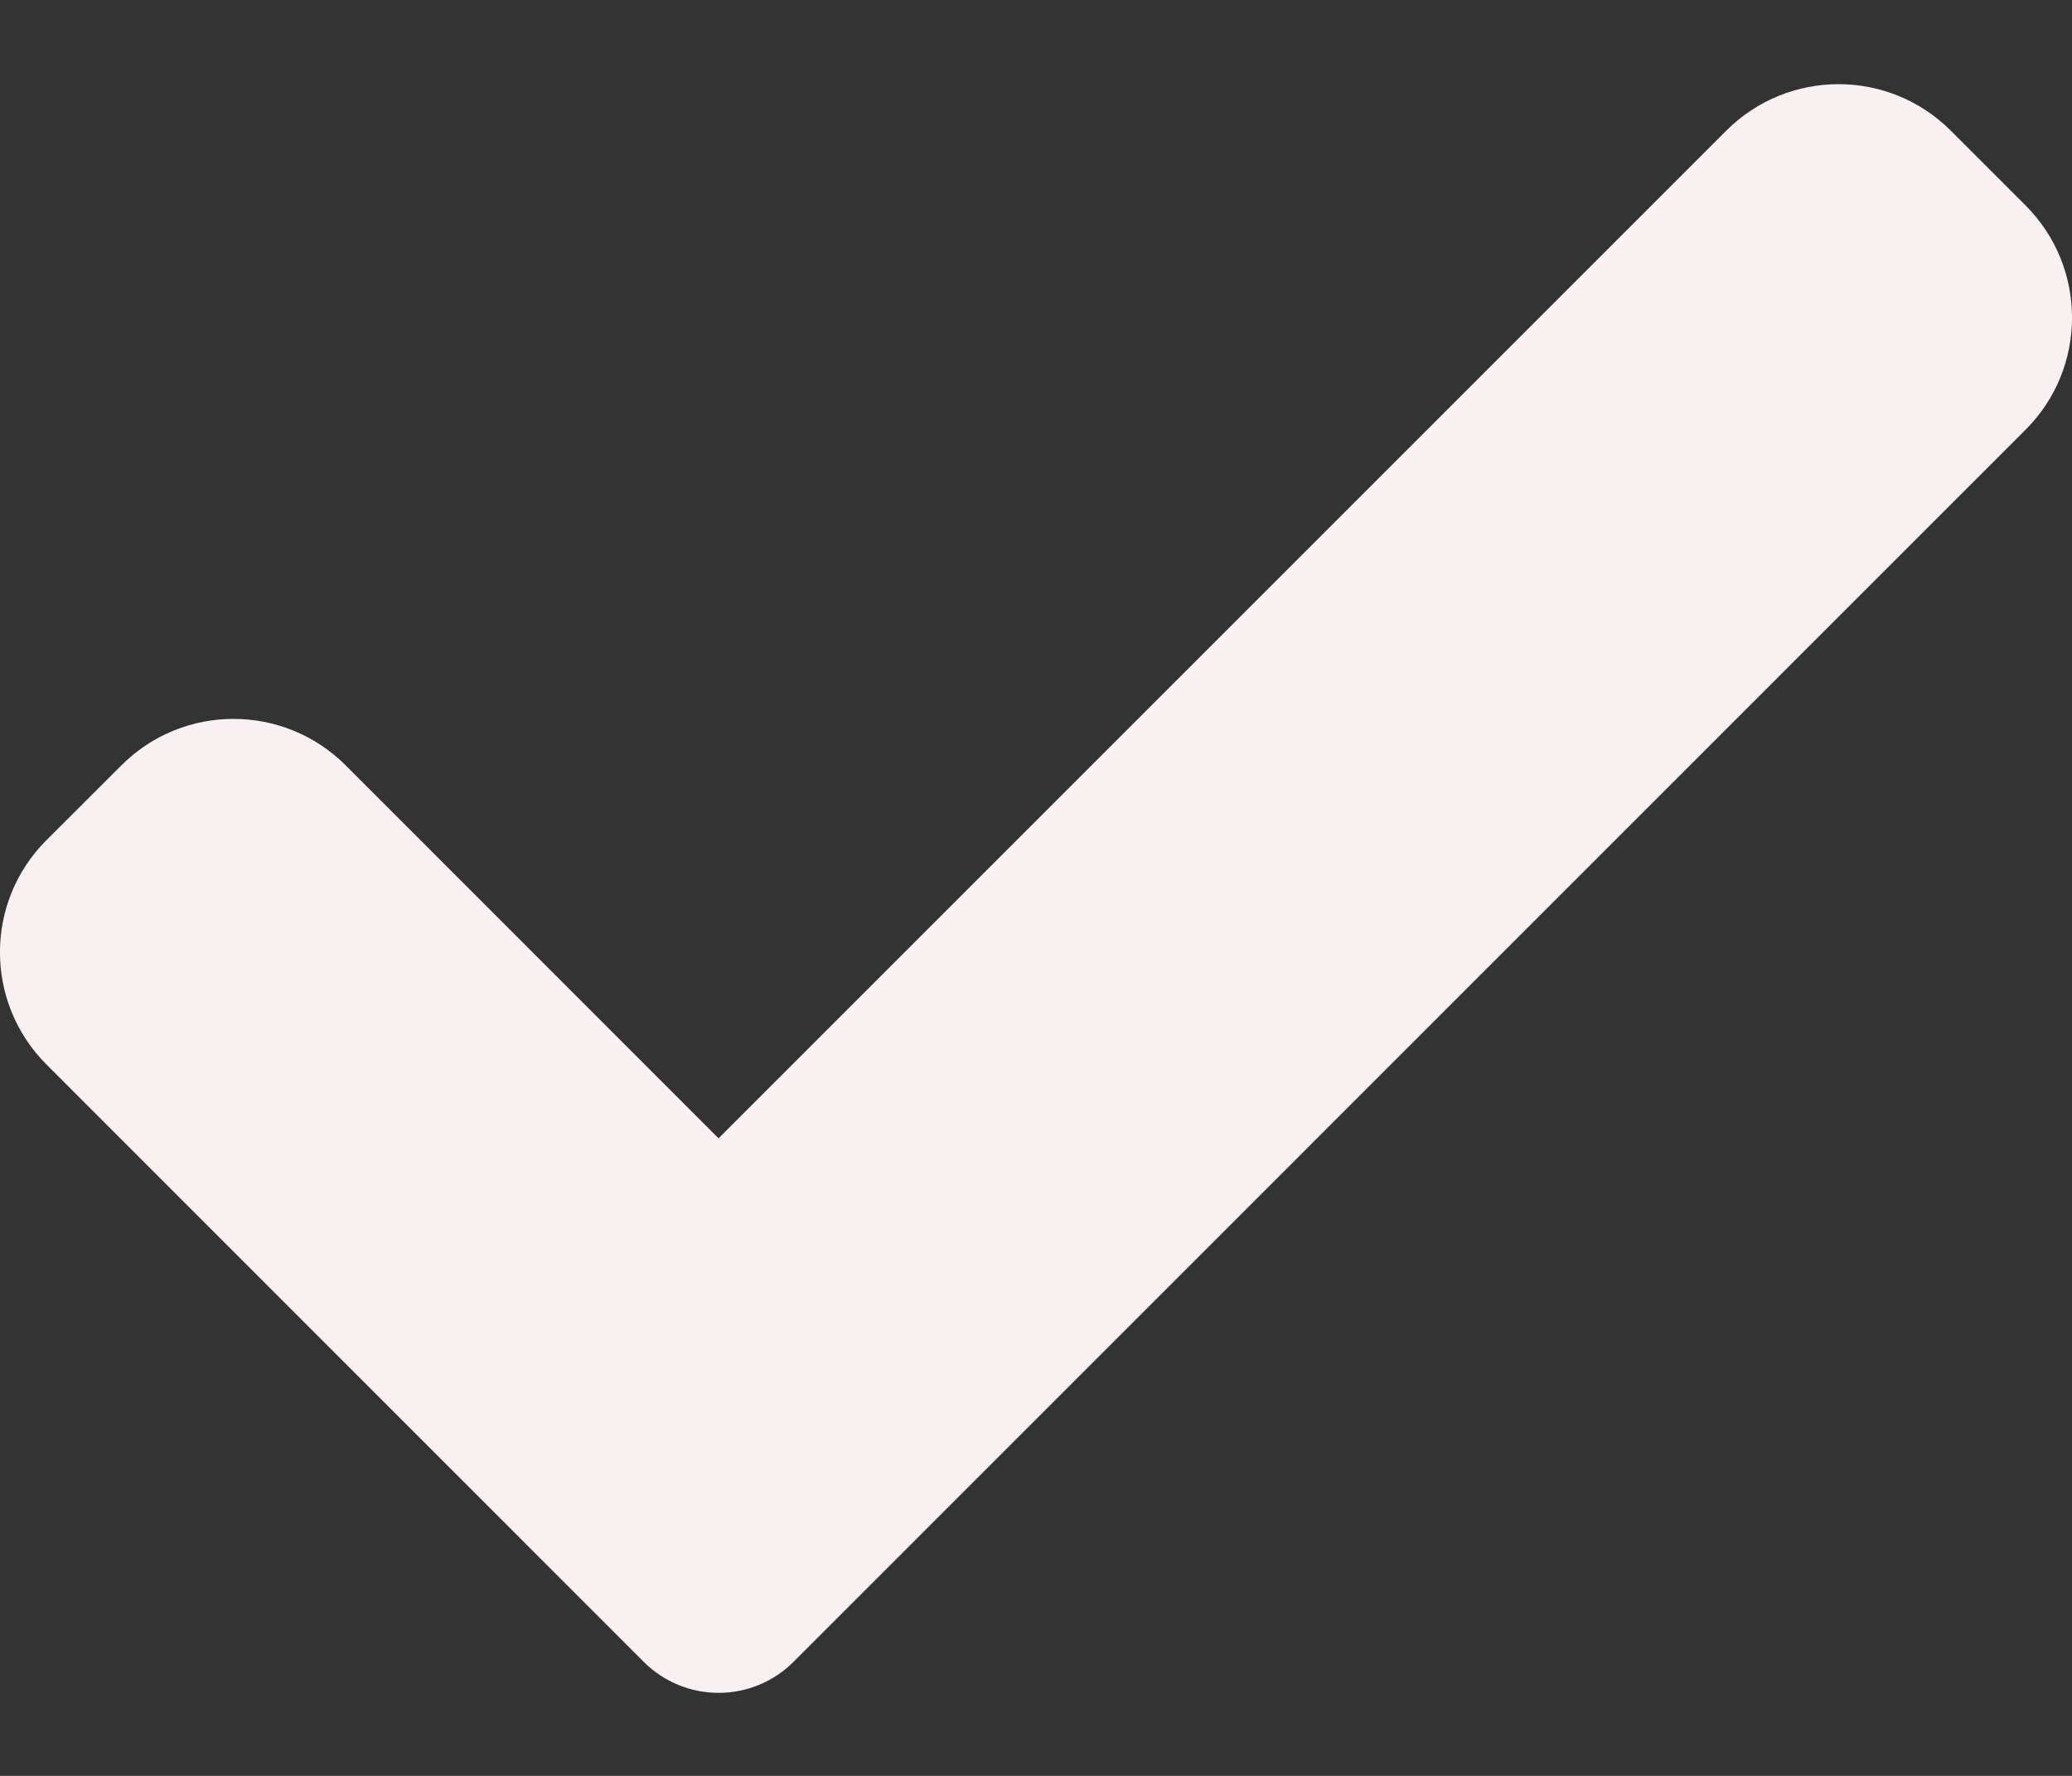 <svg width="14" height="12" viewBox="0 0 14 12" fill="none" xmlns="http://www.w3.org/2000/svg">
<rect x="0" y="0" width="14" height="12" fill="#333333" stroke="none"/>
<path d="M5.361 11.23C5.227 11.364 5.045 11.439 4.855 11.439C4.666 11.439 4.484 11.364 4.35 11.23L0.314 7.193C-0.105 6.774 -0.105 6.095 0.314 5.677L0.82 5.172C1.238 4.753 1.917 4.753 2.336 5.172L4.855 7.692L11.664 0.883C12.083 0.464 12.762 0.464 13.181 0.883L13.686 1.388C14.105 1.807 14.105 2.486 13.686 2.904L5.361 11.23Z" fill="#F9F1F1"/>
</svg>
